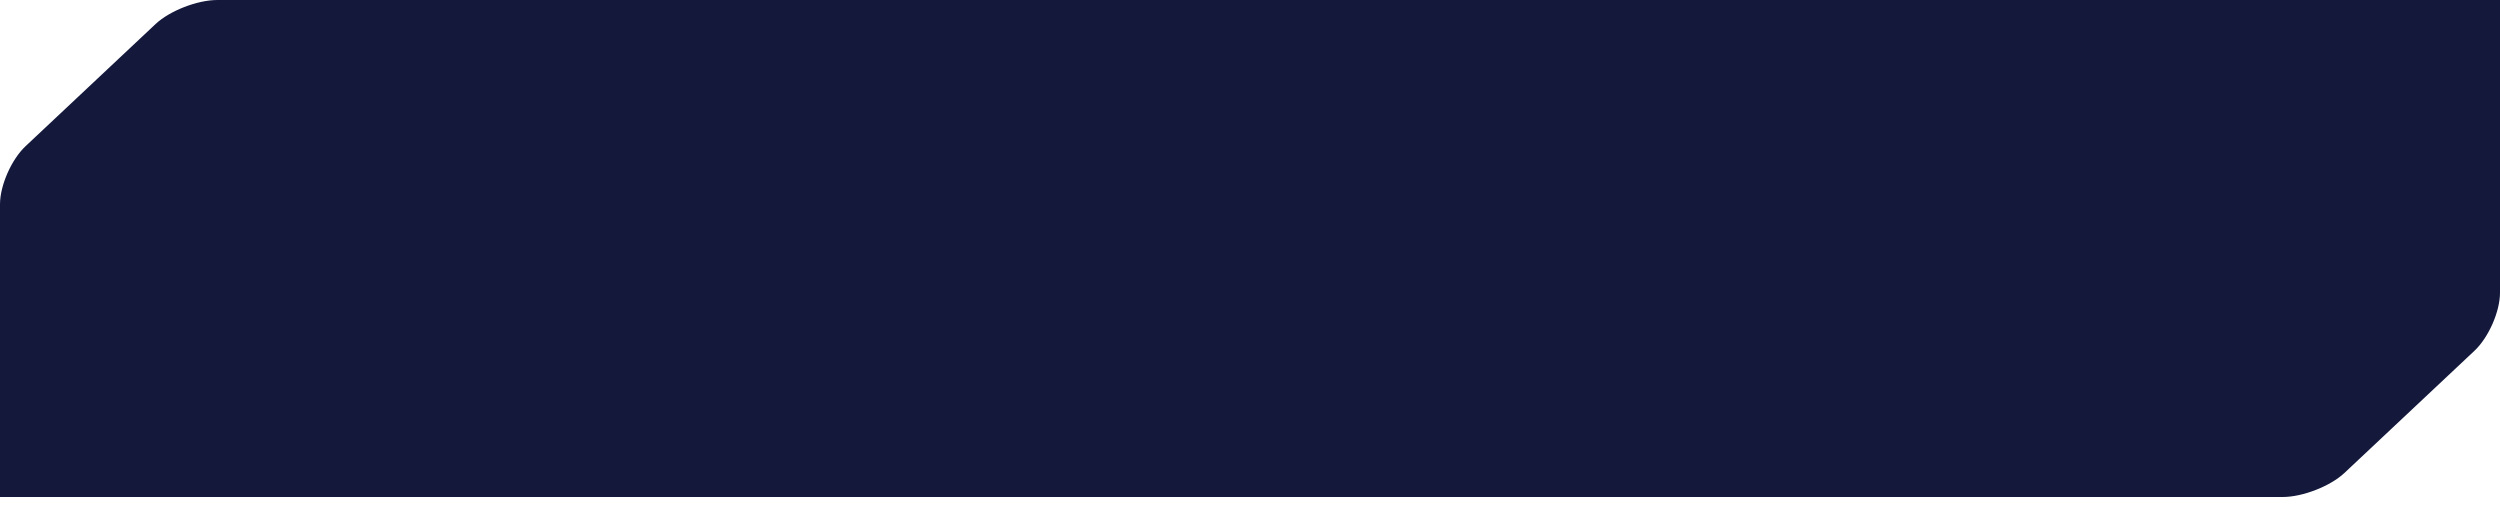 <svg width="182" height="37" viewBox="0 0 182 37" fill="none" xmlns="http://www.w3.org/2000/svg">
<path d="M180.138 25.54C181.167 24.573 182 22.683 182 21.312V0L15.822 0C14.367 0 12.353 0.785 11.326 1.749L1.862 10.641C0.833 11.608 2.38431e-06 13.498 2.38431e-06 14.869V36.182L166.177 36.182C167.632 36.182 169.646 35.397 170.673 34.432L180.137 25.54L180.138 25.54Z" fill="#14193C"/>
</svg>
